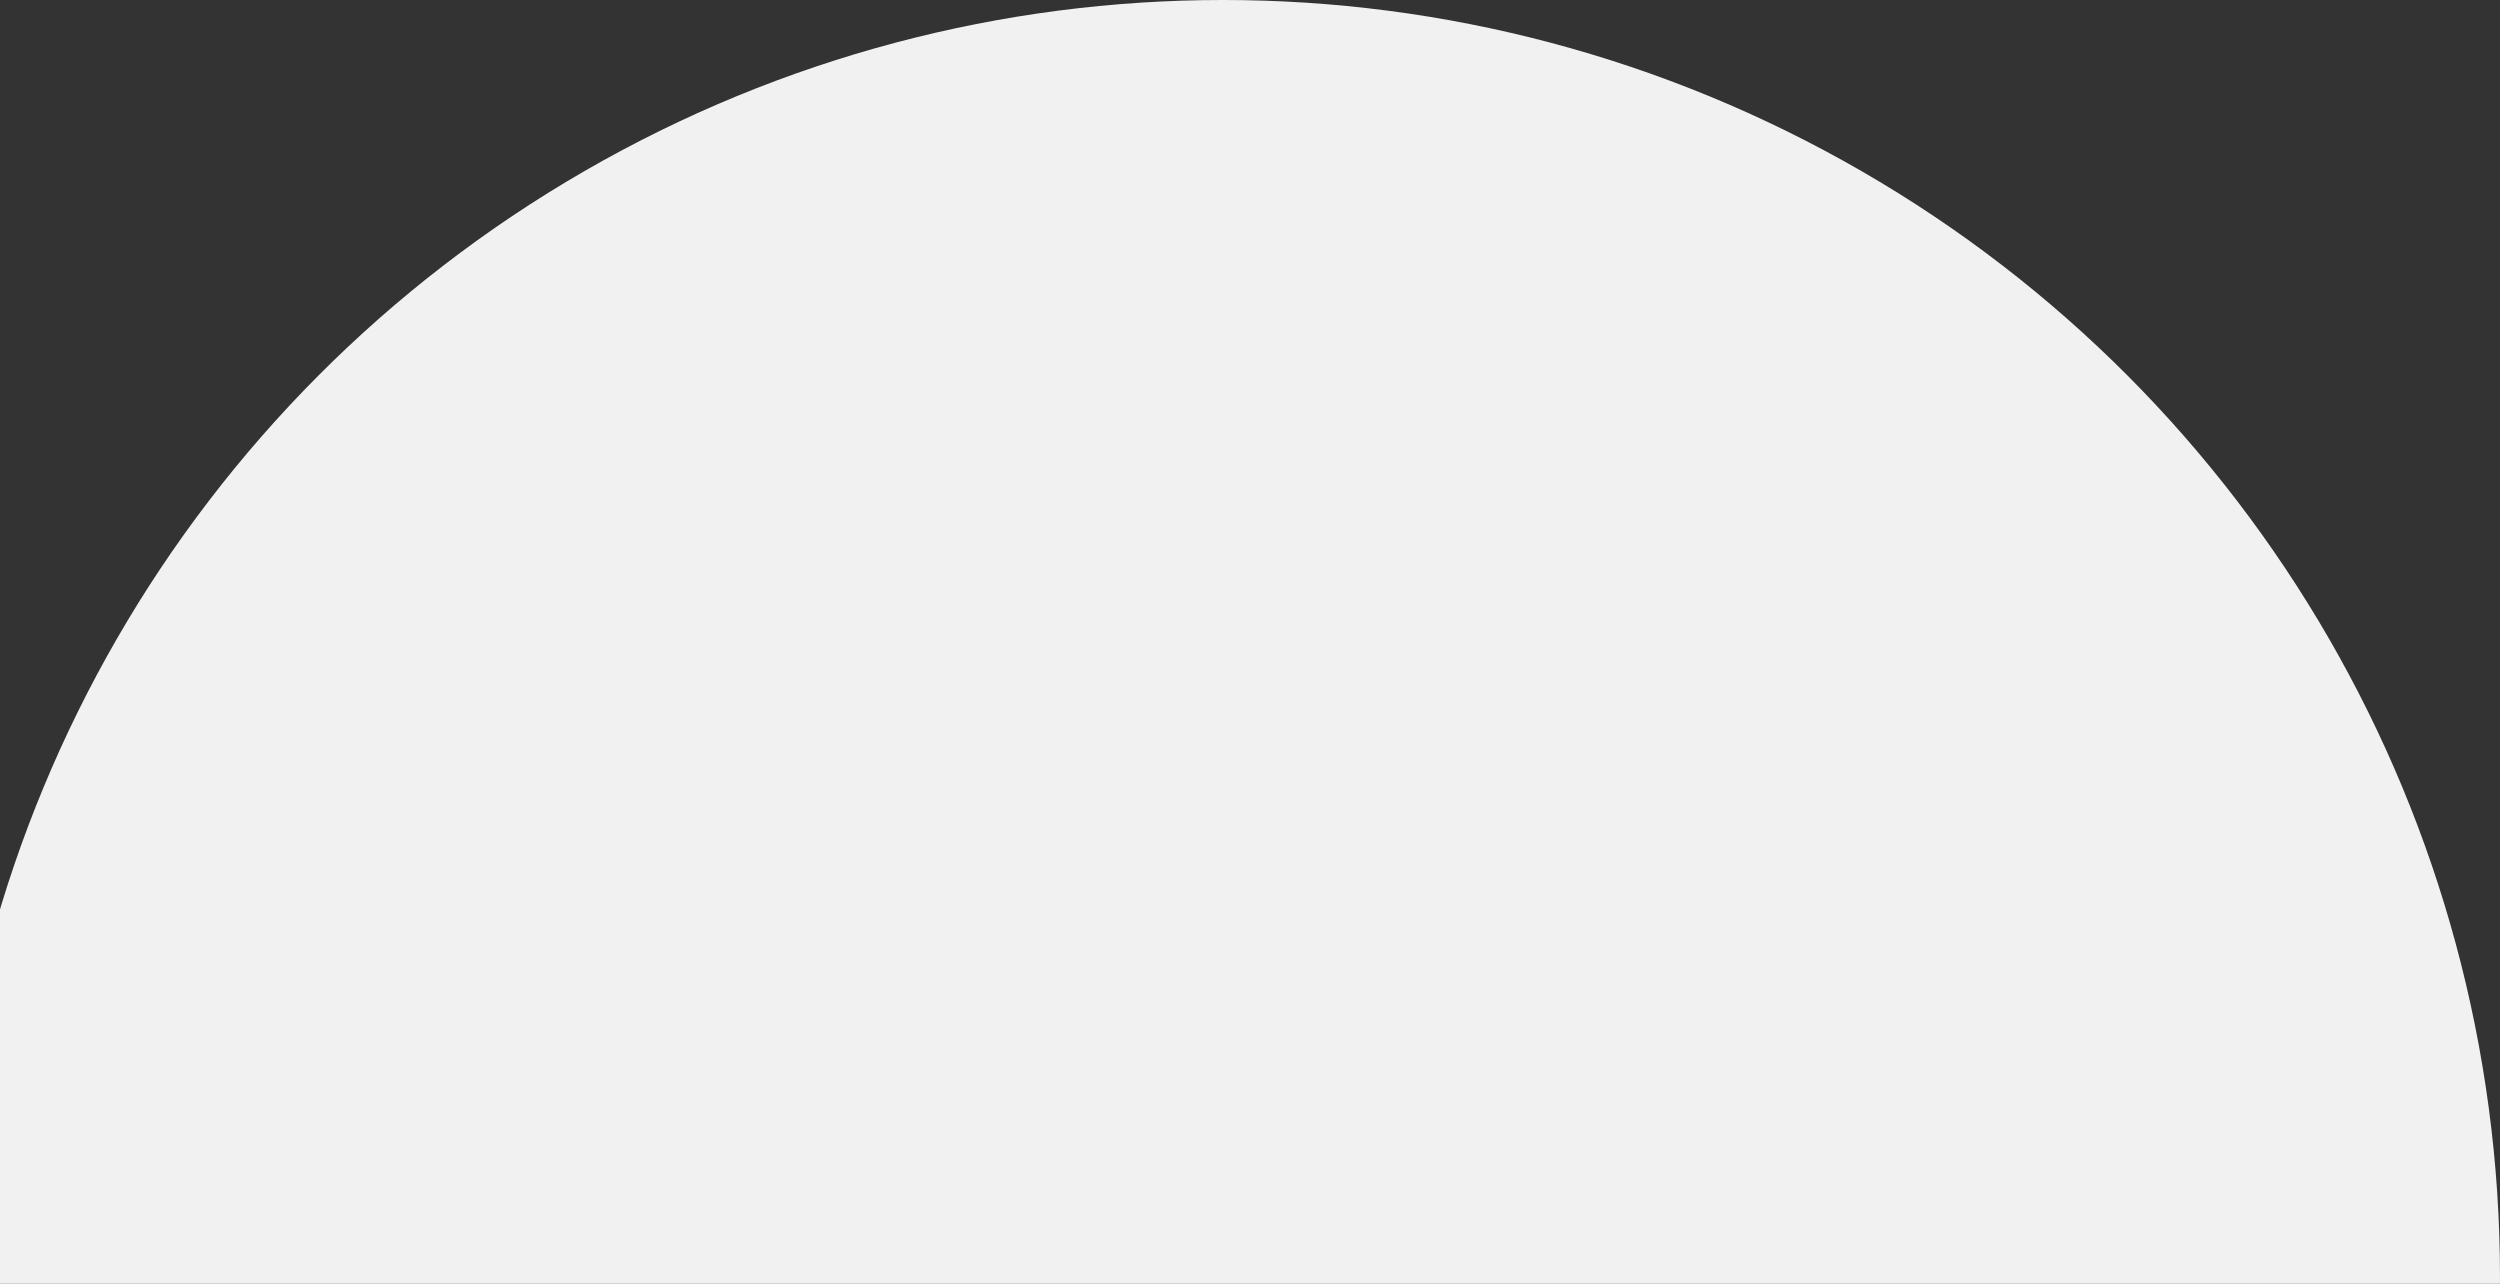 <?xml version="1.0" encoding="utf-8"?>
<!-- Generator: Adobe Illustrator 22.1.0, SVG Export Plug-In . SVG Version: 6.00 Build 0)  -->
<svg version="1.1" id="Layer_1" xmlns="http://www.w3.org/2000/svg" xmlns:xlink="http://www.w3.org/1999/xlink" x="0px" y="0px"
	 viewBox="0 0 185 95" style="enable-background:new 0 0 185 95;" xml:space="preserve">
<rect x="0" y="0" width="185" height="95" fill="#333333" stroke="none"/>
<style type="text/css">
	.st0{fill:#F1F1F1;}
</style>
<g>
	<circle class="st0" cx="90.5" cy="94.5" r="94.5"/>
</g>
</svg>
